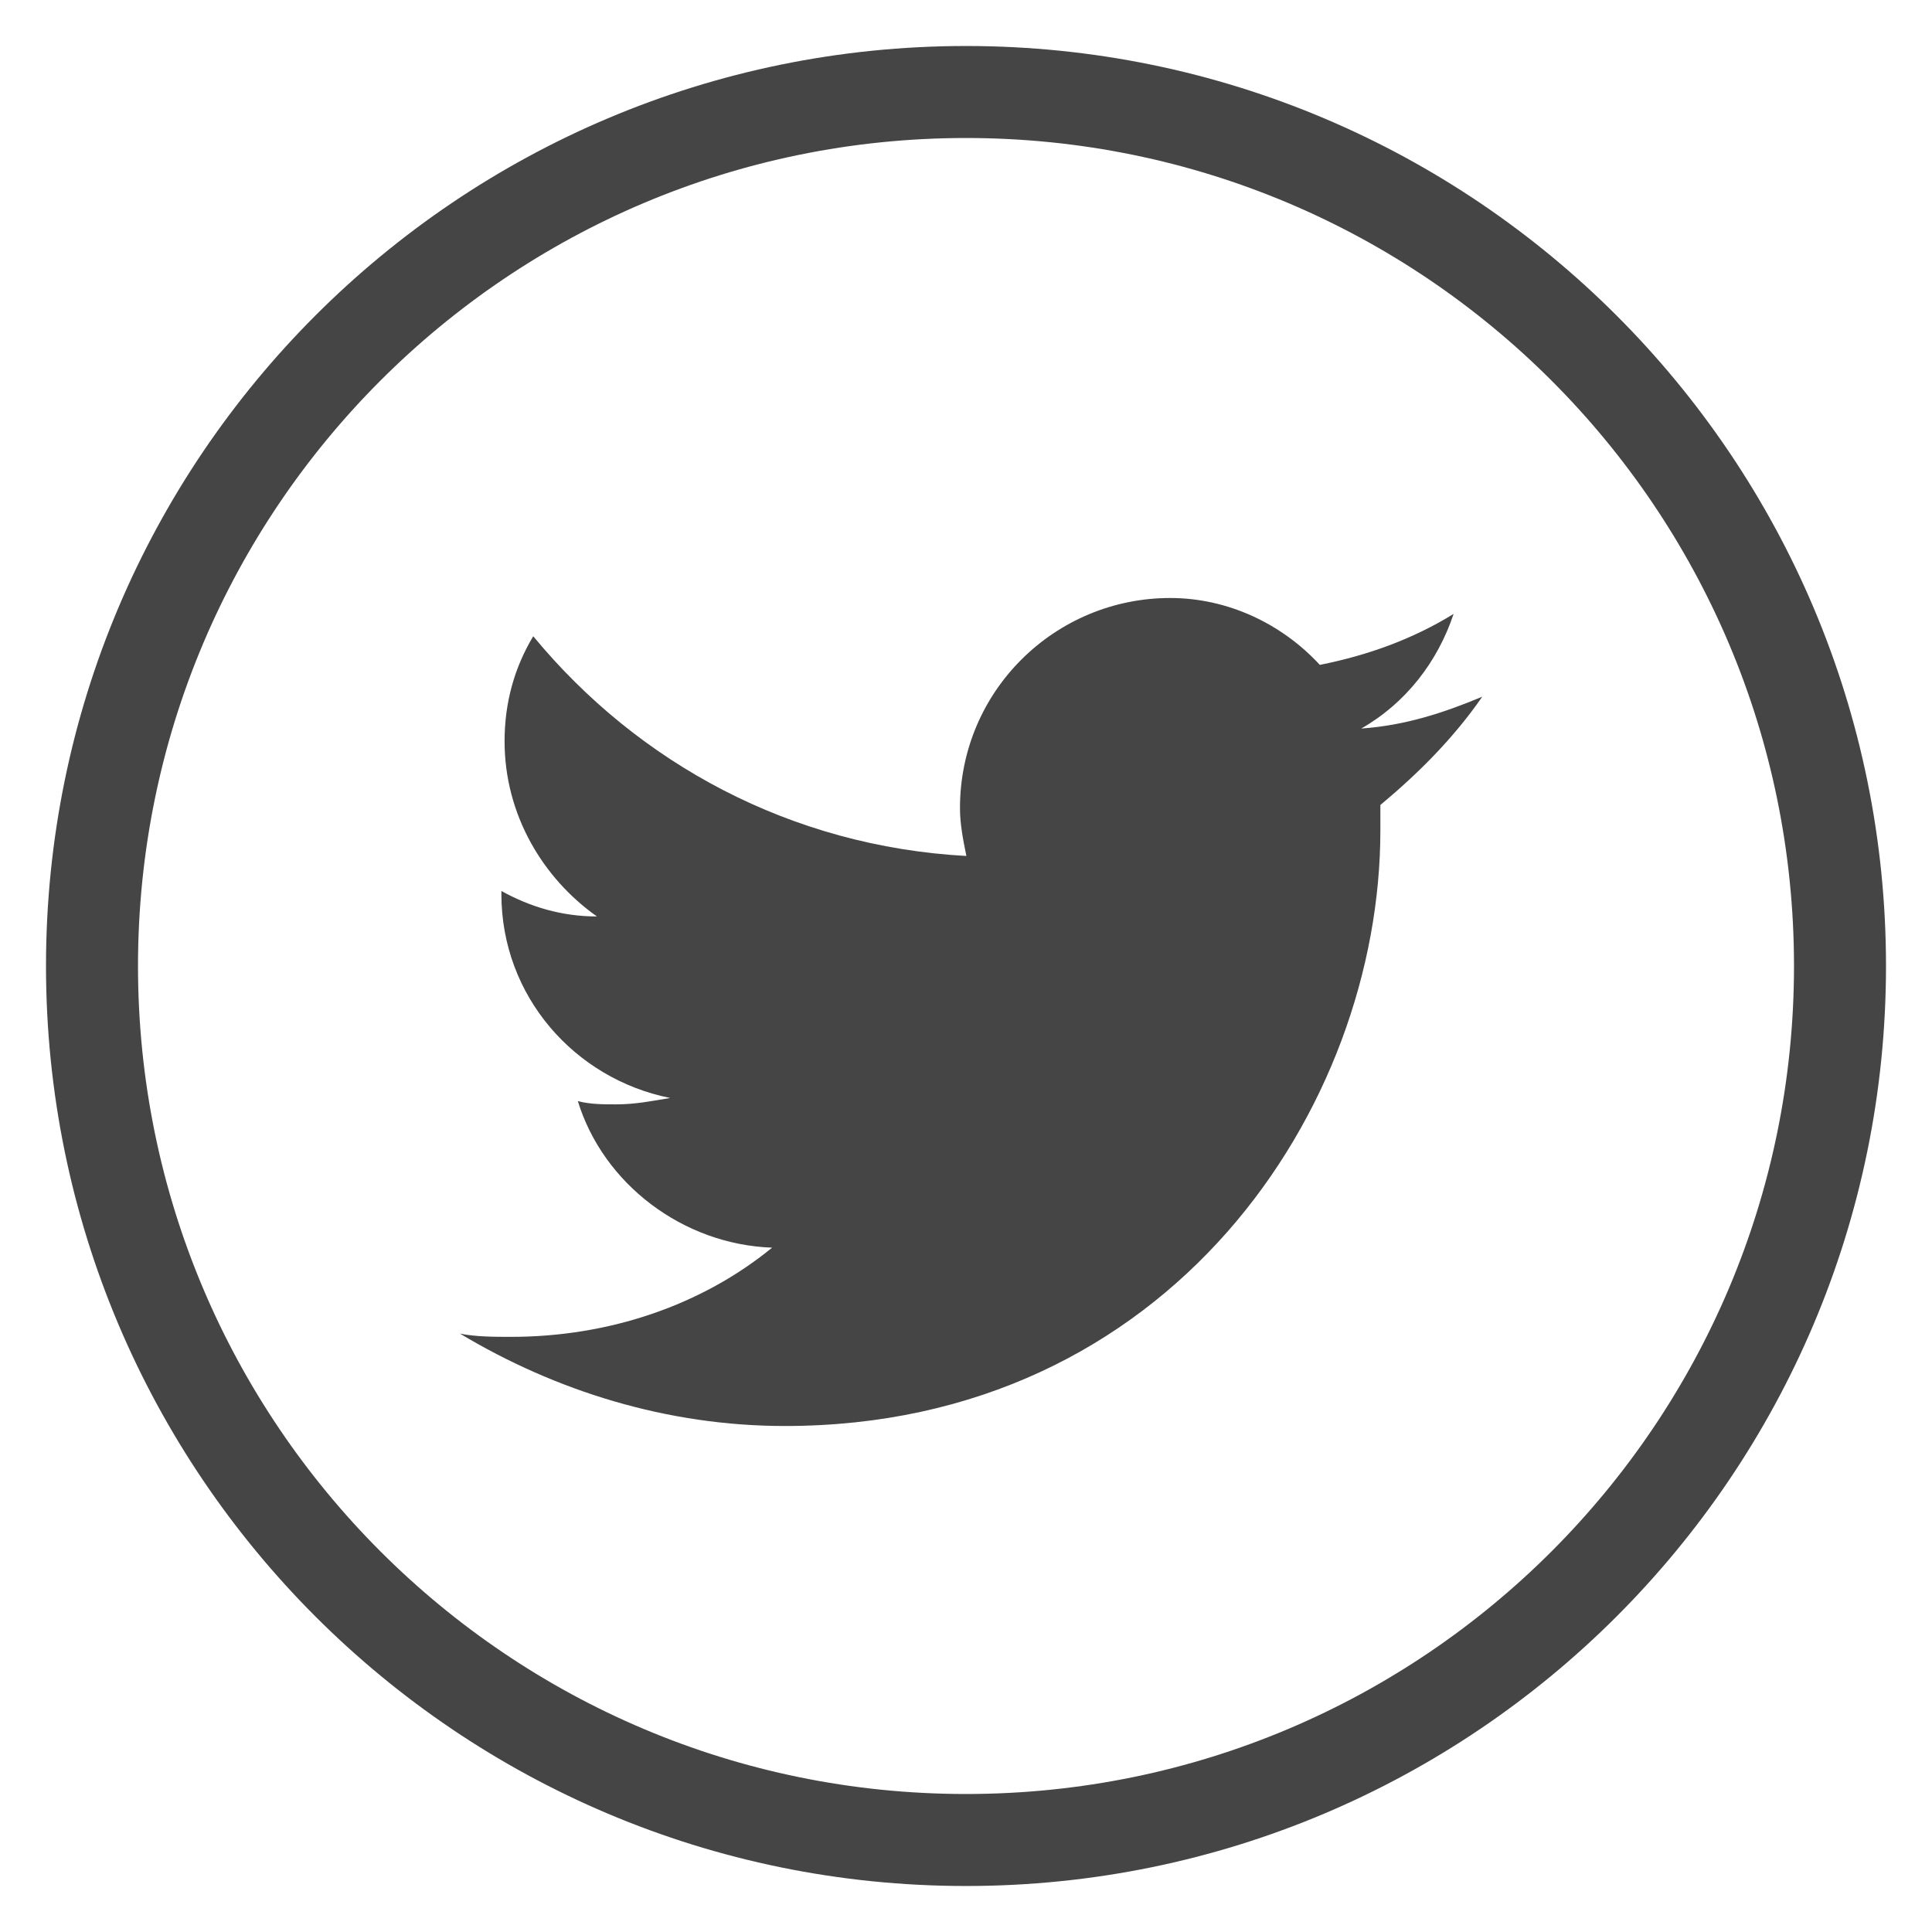 <?xml version="1.0" encoding="UTF-8" standalone="no"?>
<svg width="42px" height="42px" viewBox="0 0 42 42" version="1.1" xmlns="http://www.w3.org/2000/svg" xmlns:xlink="http://www.w3.org/1999/xlink">
    <!-- Generator: Sketch 3.8.2 (29753) - http://www.bohemiancoding.com/sketch -->
    <title>twitter.icon</title>
    <desc>Created with Sketch.</desc>
    <defs></defs>
    <g id="Symbols" stroke="none" stroke-width="1" fill="none" fill-rule="evenodd">
        <g id="twitter.icon">
            <path d="M21,40 C31.493,40 40,31.493 40,21 C40,10.507 31.493,2 21,2 C10.507,2 2,10.507 2,21 C2,31.493 10.507,40 21,40 Z" id="Oval-76" stroke="#454545" stroke-width="2"></path>
            <g id="social-32px-glyph-1_logo-twitter" transform="translate(10, 13)" fill="#454545">
                <path d="M22.223,2.146 C21.392,2.492 20.562,2.769 19.592,2.838 C20.562,2.285 21.254,1.385 21.6,0.346 C20.7,0.9 19.731,1.246 18.692,1.454 C17.862,0.554 16.685,0 15.438,0 C12.946,0 10.869,2.008 10.869,4.569 C10.869,4.915 10.938,5.262 11.008,5.608 C7.2,5.4 3.877,3.6 1.592,0.831 C1.177,1.523 0.969,2.285 0.969,3.115 C0.969,4.708 1.8,6.092 2.977,6.923 C2.215,6.923 1.523,6.715 0.9,6.369 L0.9,6.438 C0.9,8.654 2.492,10.454 4.569,10.869 C4.154,10.938 3.808,11.008 3.392,11.008 C3.115,11.008 2.838,11.008 2.562,10.938 C3.115,12.738 4.846,14.054 6.785,14.123 C5.262,15.369 3.254,16.062 1.108,16.062 C0.762,16.062 0.346,16.062 0,15.992 C2.077,17.238 4.5,18 7.062,18 C15.438,18 20.008,11.077 20.008,5.054 L20.008,4.5 C20.838,3.808 21.6,3.046 22.223,2.146 L22.223,2.146 Z" id="Shape"></path>
            </g>
        </g>
    </g>
</svg>